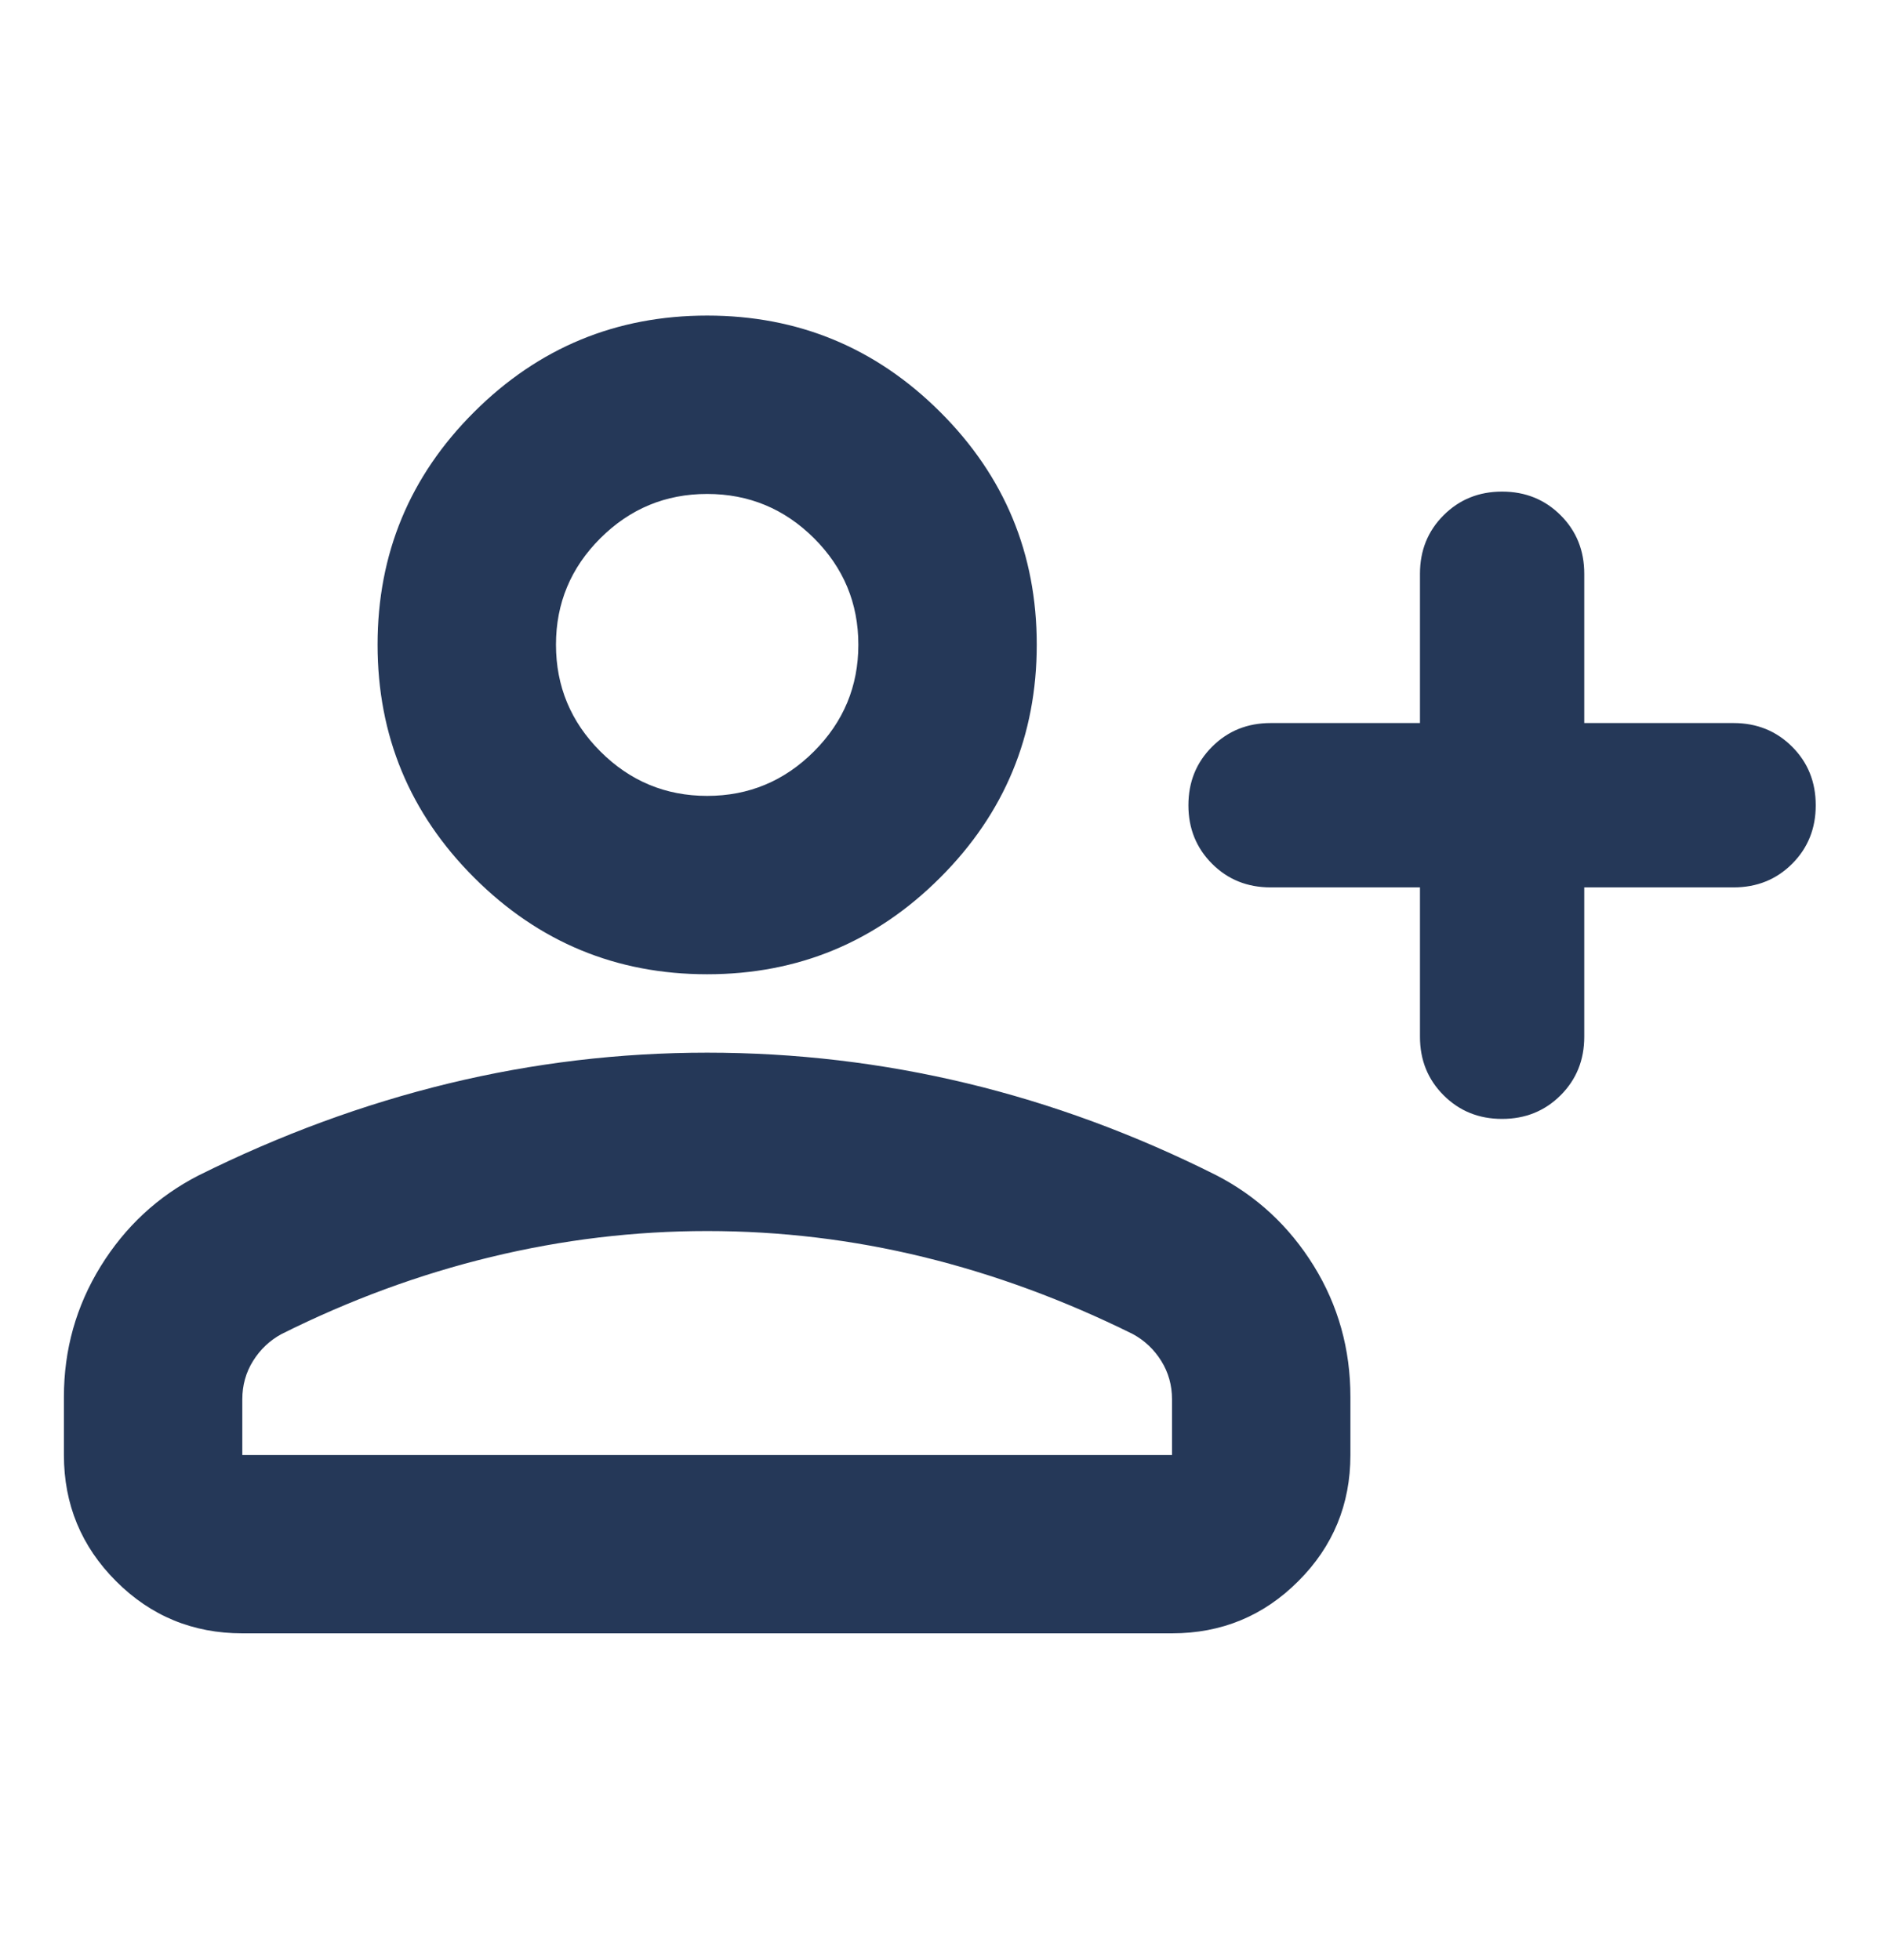 <svg width="24" height="25" viewBox="0 0 24 25" fill="none" xmlns="http://www.w3.org/2000/svg">
<path d="M18.108 11.318H16.203C15.906 11.318 15.658 11.218 15.457 11.017C15.256 10.816 15.155 10.567 15.155 10.271C15.155 9.973 15.256 9.725 15.457 9.524C15.658 9.323 15.906 9.222 16.203 9.222H18.108V7.318C18.108 7.021 18.208 6.773 18.409 6.572C18.61 6.371 18.858 6.27 19.155 6.27C19.452 6.27 19.701 6.371 19.902 6.572C20.103 6.773 20.203 7.021 20.203 7.318V9.222H22.108C22.404 9.222 22.653 9.323 22.854 9.524C23.055 9.725 23.155 9.973 23.155 10.271C23.155 10.567 23.055 10.816 22.854 11.017C22.653 11.218 22.404 11.318 22.108 11.318H20.203V13.223C20.203 13.52 20.103 13.768 19.902 13.969C19.701 14.17 19.452 14.271 19.155 14.271C18.858 14.271 18.61 14.17 18.409 13.969C18.208 13.768 18.108 13.52 18.108 13.223V11.318ZM9.018 12.426C7.858 12.426 6.868 12.015 6.047 11.194C5.225 10.373 4.815 9.382 4.815 8.222C4.815 7.063 5.225 6.073 6.047 5.254C6.868 4.435 7.858 4.025 9.018 4.025C10.178 4.025 11.168 4.435 11.989 5.254C12.811 6.073 13.221 7.063 13.221 8.222C13.221 9.382 12.811 10.373 11.989 11.194C11.168 12.015 10.178 12.426 9.018 12.426ZM0.815 18.558V17.817C0.815 17.213 0.971 16.659 1.283 16.152C1.596 15.646 2.011 15.26 2.528 14.994C3.574 14.473 4.637 14.082 5.72 13.819C6.802 13.557 7.902 13.426 9.018 13.426C10.142 13.426 11.245 13.556 12.328 13.816C13.41 14.076 14.47 14.467 15.508 14.988C16.025 15.254 16.44 15.639 16.753 16.144C17.065 16.649 17.221 17.207 17.221 17.817V18.558C17.221 19.187 17 19.724 16.556 20.167C16.113 20.611 15.576 20.832 14.946 20.832H3.09C2.46 20.832 1.923 20.611 1.48 20.167C1.037 19.724 0.815 19.187 0.815 18.558ZM3.09 18.558H14.946V17.847C14.946 17.668 14.9 17.504 14.809 17.358C14.717 17.211 14.596 17.096 14.446 17.015C13.57 16.581 12.68 16.253 11.775 16.032C10.87 15.811 9.951 15.701 9.018 15.701C8.093 15.701 7.174 15.811 6.261 16.032C5.348 16.253 4.458 16.581 3.59 17.015C3.44 17.096 3.319 17.211 3.227 17.358C3.136 17.504 3.09 17.668 3.09 17.847V18.558ZM9.018 10.151C9.548 10.151 10.002 9.962 10.38 9.584C10.757 9.207 10.946 8.753 10.946 8.223C10.946 7.693 10.757 7.24 10.38 6.864C10.002 6.488 9.548 6.3 9.018 6.3C8.488 6.3 8.034 6.488 7.656 6.865C7.279 7.241 7.09 7.694 7.09 8.222C7.09 8.753 7.279 9.207 7.656 9.584C8.034 9.962 8.488 10.151 9.018 10.151Z" fill="#253858"/>
</svg>
